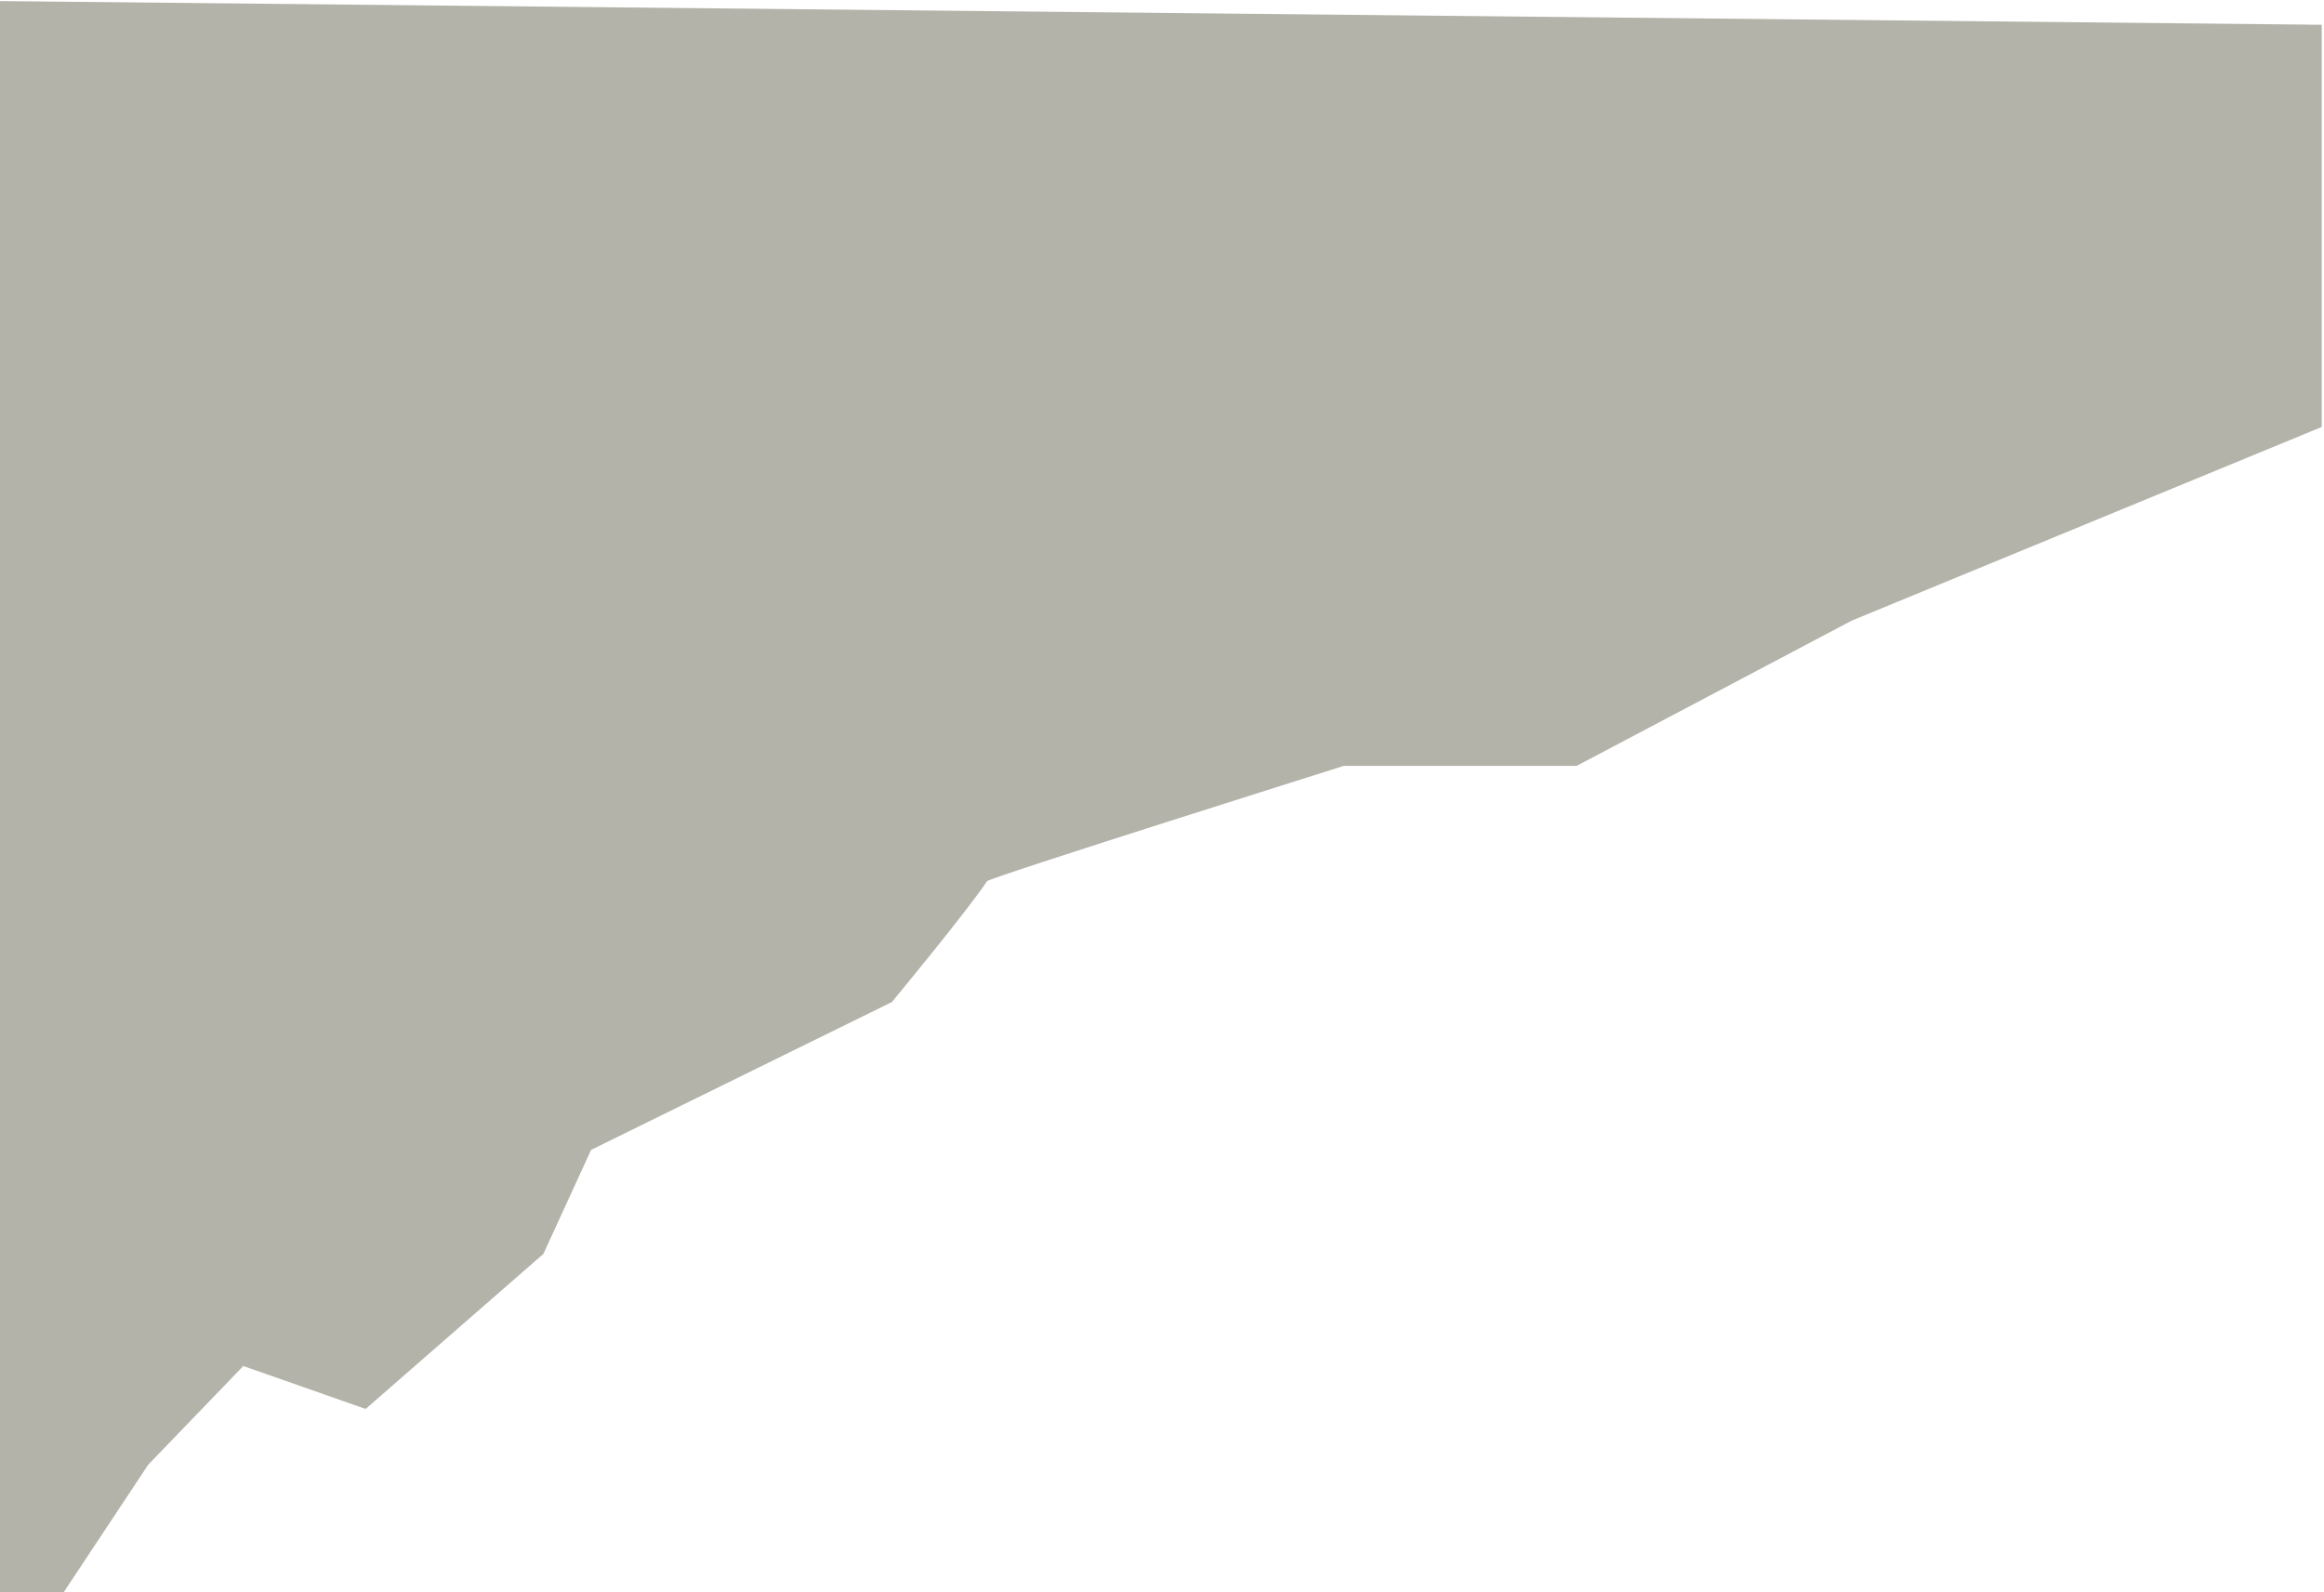 <svg xmlns="http://www.w3.org/2000/svg" width="823" height="564" viewBox="0 0 823 564">
    <path fill="#B3B3A9" fill-rule="evenodd" d="M52.477 518.841l33.684-34.973 43.315 15.212 62.956-54.924 16.897-36.849 106.514-52.363s26.783-32.364 33.678-42.792c.878-1.328 126.398-40.874 126.398-40.874h82.443l97.432-51.457 166.401-68.58V8.774L0 .38V564h22.56l29.917-45.159z"/>
</svg>
